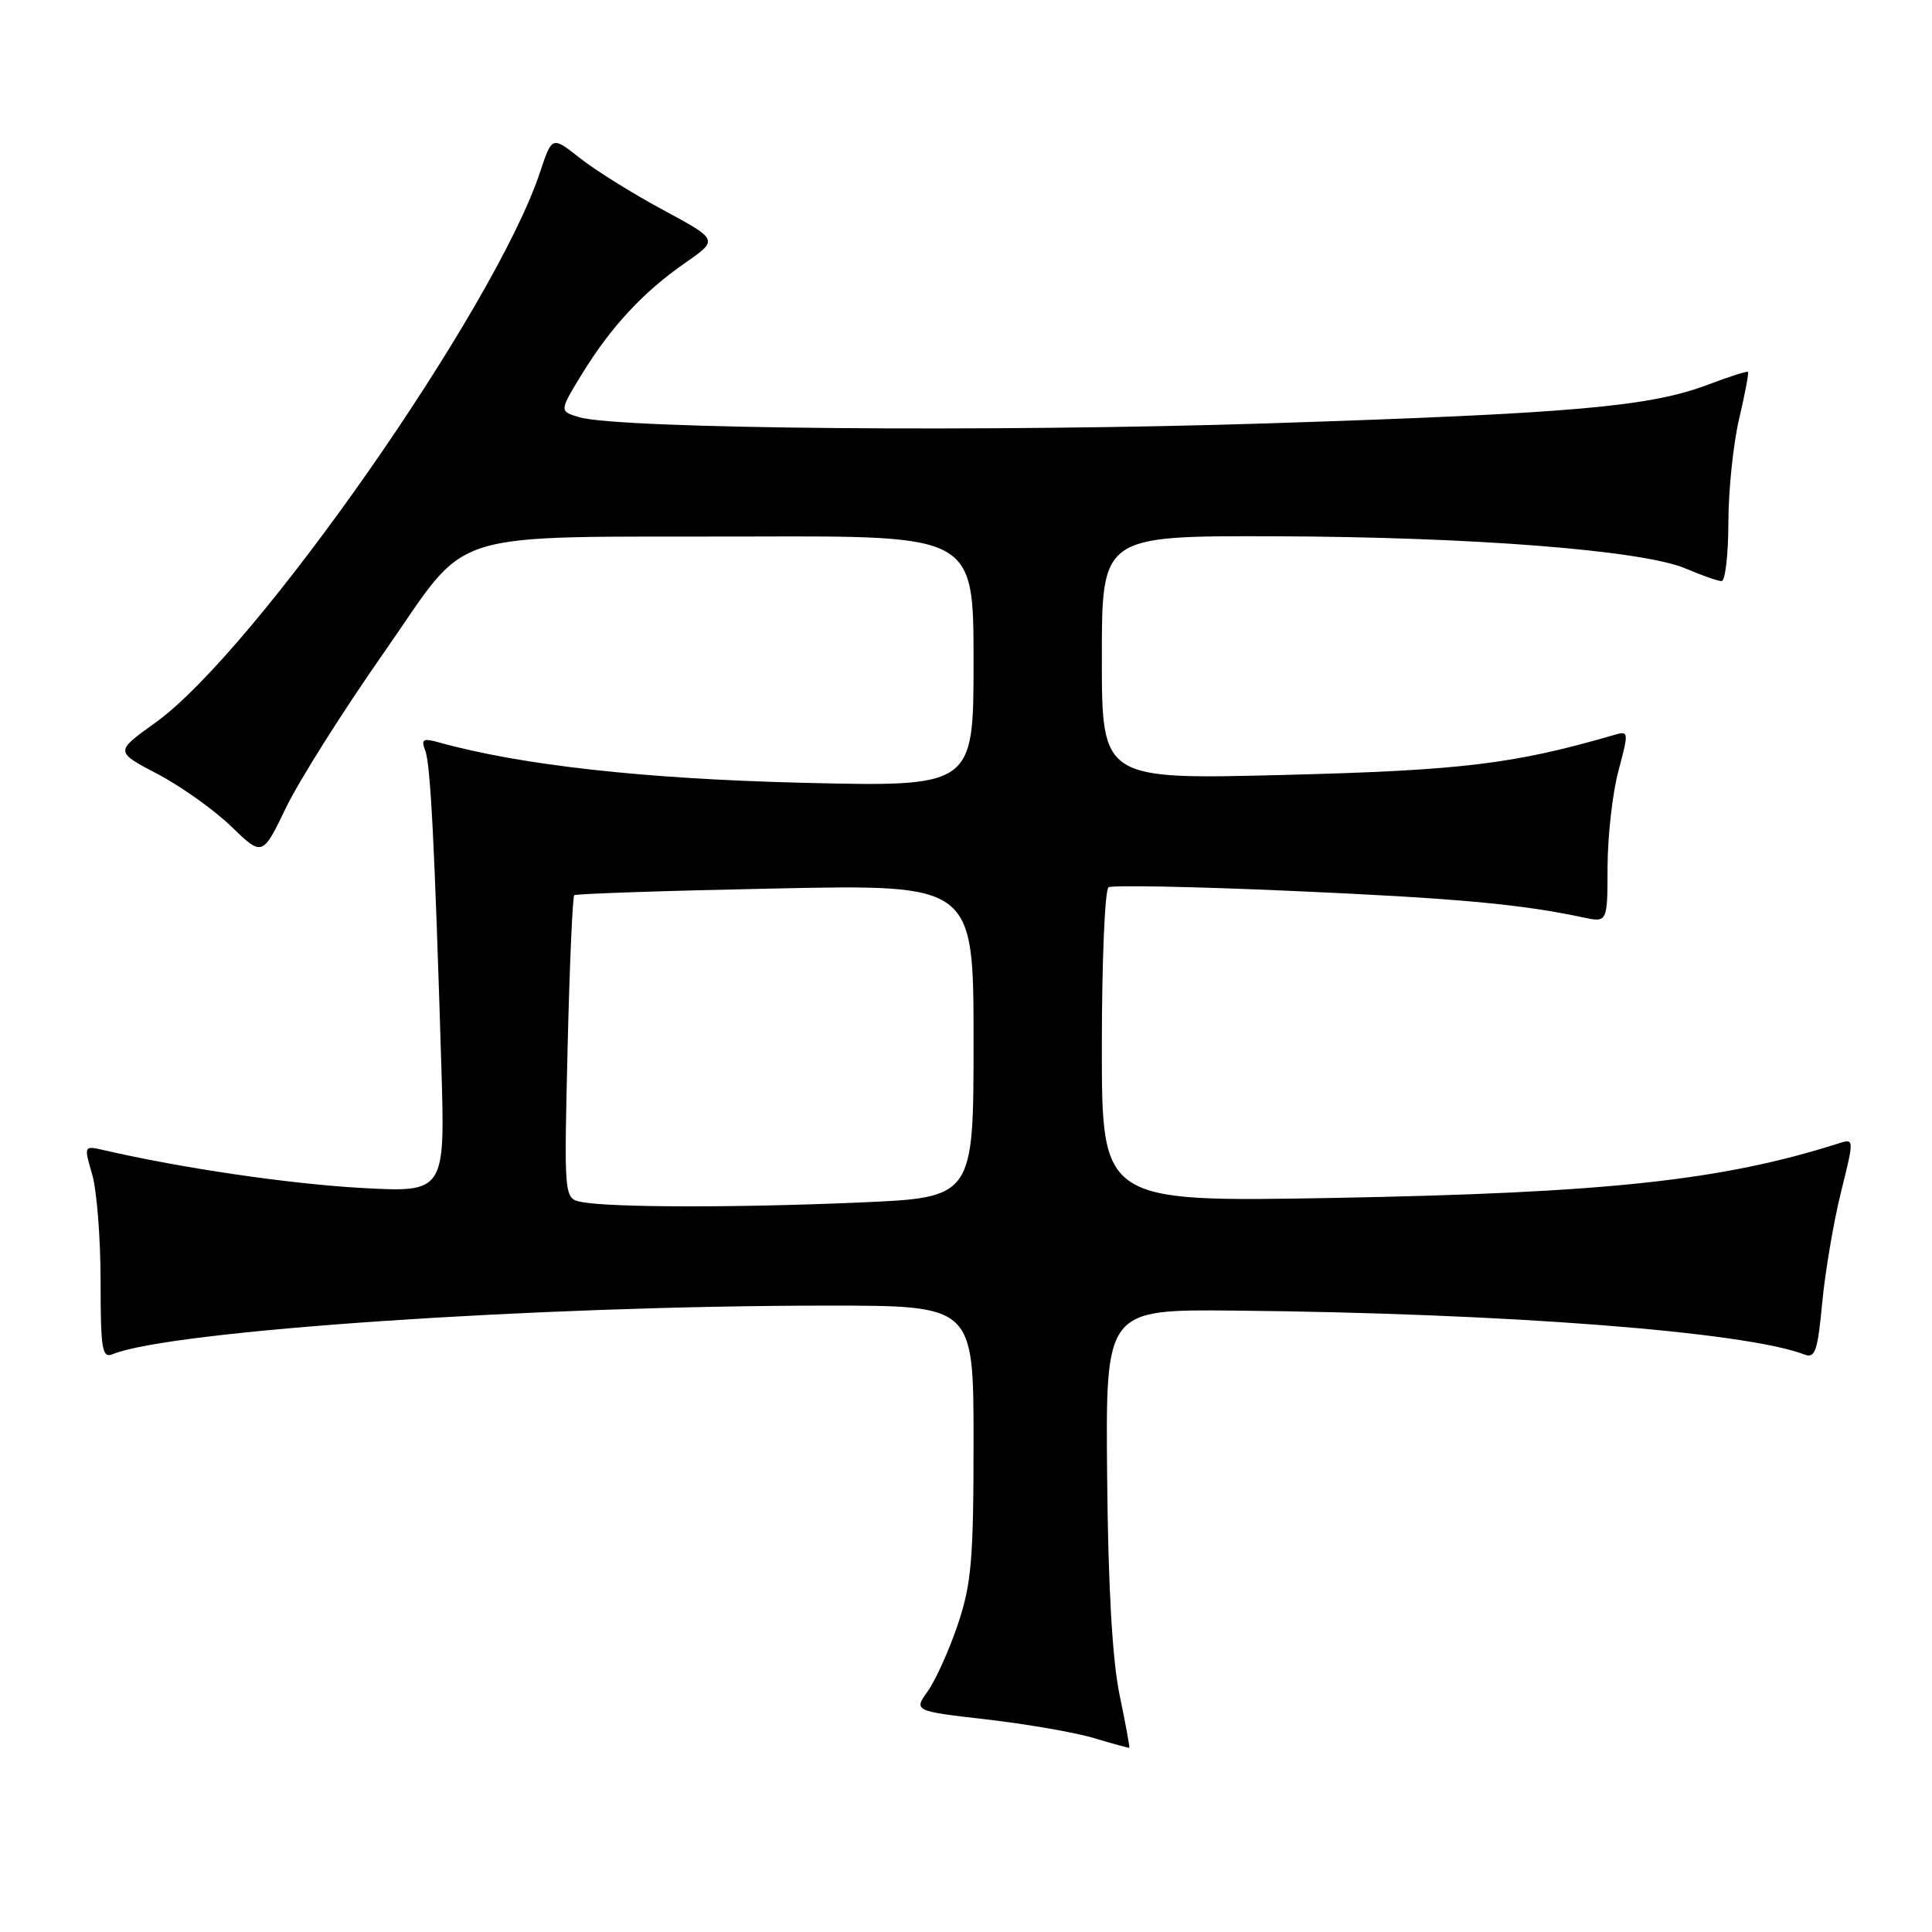 <?xml version="1.0" encoding="UTF-8" standalone="no"?>
<!DOCTYPE svg PUBLIC "-//W3C//DTD SVG 1.1//EN" "http://www.w3.org/Graphics/SVG/1.1/DTD/svg11.dtd" >
<svg xmlns="http://www.w3.org/2000/svg" xmlns:xlink="http://www.w3.org/1999/xlink" version="1.1" viewBox="0 0 256 256">
 <g >
 <path fill="currentColor"
d=" M 148.34 224.54 C 147.39 219.93 146.83 210.13 146.70 195.54 C 146.50 173.50 146.50 173.50 163.50 173.66 C 199.47 174.00 231.25 176.45 239.13 179.49 C 240.51 180.02 240.86 178.98 241.45 172.64 C 241.84 168.52 242.96 161.94 243.93 158.00 C 245.71 150.84 245.71 150.84 243.61 151.51 C 228.19 156.42 212.89 158.07 176.75 158.73 C 146.00 159.28 146.00 159.28 146.00 138.70 C 146.00 127.38 146.40 117.87 146.89 117.57 C 147.38 117.27 158.28 117.48 171.12 118.05 C 192.77 119.00 201.47 119.79 209.75 121.56 C 213.00 122.25 213.00 122.25 213.01 114.88 C 213.02 110.82 213.66 105.09 214.45 102.15 C 215.86 96.83 215.86 96.80 213.69 97.44 C 200.60 101.24 193.58 102.09 170.25 102.68 C 146.00 103.30 146.00 103.30 146.00 87.15 C 146.00 71.00 146.00 71.00 168.75 71.06 C 194.97 71.13 217.72 72.91 223.37 75.34 C 225.50 76.25 227.64 77.00 228.12 77.00 C 228.60 77.00 229.01 73.51 229.02 69.25 C 229.02 64.99 229.67 58.80 230.44 55.51 C 231.22 52.21 231.74 49.41 231.62 49.28 C 231.49 49.15 229.13 49.90 226.37 50.95 C 218.64 53.89 208.54 54.78 168.22 56.09 C 131.58 57.28 82.12 56.85 76.79 55.29 C 74.09 54.50 74.09 54.50 77.15 49.50 C 80.99 43.26 85.24 38.68 90.85 34.79 C 95.19 31.77 95.19 31.77 87.85 27.81 C 83.81 25.64 78.85 22.54 76.83 20.94 C 73.15 18.03 73.15 18.03 71.56 22.81 C 65.57 40.85 33.81 86.30 20.56 95.78 C 15.23 99.60 15.23 99.60 20.86 102.55 C 23.95 104.17 28.35 107.30 30.63 109.50 C 34.77 113.50 34.77 113.50 37.91 107.00 C 39.64 103.42 45.46 94.20 50.85 86.50 C 62.59 69.72 57.84 71.21 99.75 71.09 C 129.00 71.00 129.00 71.00 129.00 87.64 C 129.00 104.27 129.00 104.27 106.25 103.72 C 85.27 103.20 68.97 101.39 58.08 98.35 C 56.05 97.79 55.77 97.96 56.35 99.46 C 57.05 101.29 57.59 111.96 58.48 141.27 C 58.99 158.03 58.99 158.03 47.74 157.40 C 38.17 156.85 24.13 154.79 13.80 152.41 C 11.10 151.79 11.10 151.79 12.22 155.64 C 12.83 157.76 13.33 164.13 13.33 169.79 C 13.33 178.80 13.53 180.01 14.91 179.44 C 22.59 176.30 71.07 173.01 109.75 173.00 C 129.00 173.00 129.00 173.00 129.00 191.03 C 129.00 206.65 128.72 209.89 126.92 215.24 C 125.77 218.64 123.99 222.61 122.95 224.07 C 121.06 226.72 121.06 226.72 130.78 227.84 C 136.13 228.46 142.53 229.57 145.00 230.32 C 147.47 231.06 149.56 231.63 149.64 231.59 C 149.72 231.54 149.14 228.37 148.34 224.54 Z  M 77.12 159.28 C 74.73 158.83 74.73 158.83 75.21 138.90 C 75.47 127.94 75.87 118.82 76.09 118.62 C 76.32 118.43 88.31 118.02 102.75 117.73 C 129.00 117.19 129.00 117.19 129.00 137.94 C 129.00 158.69 129.00 158.69 113.84 159.34 C 97.65 160.04 81.02 160.01 77.12 159.28 Z "/>
</g>
</svg>